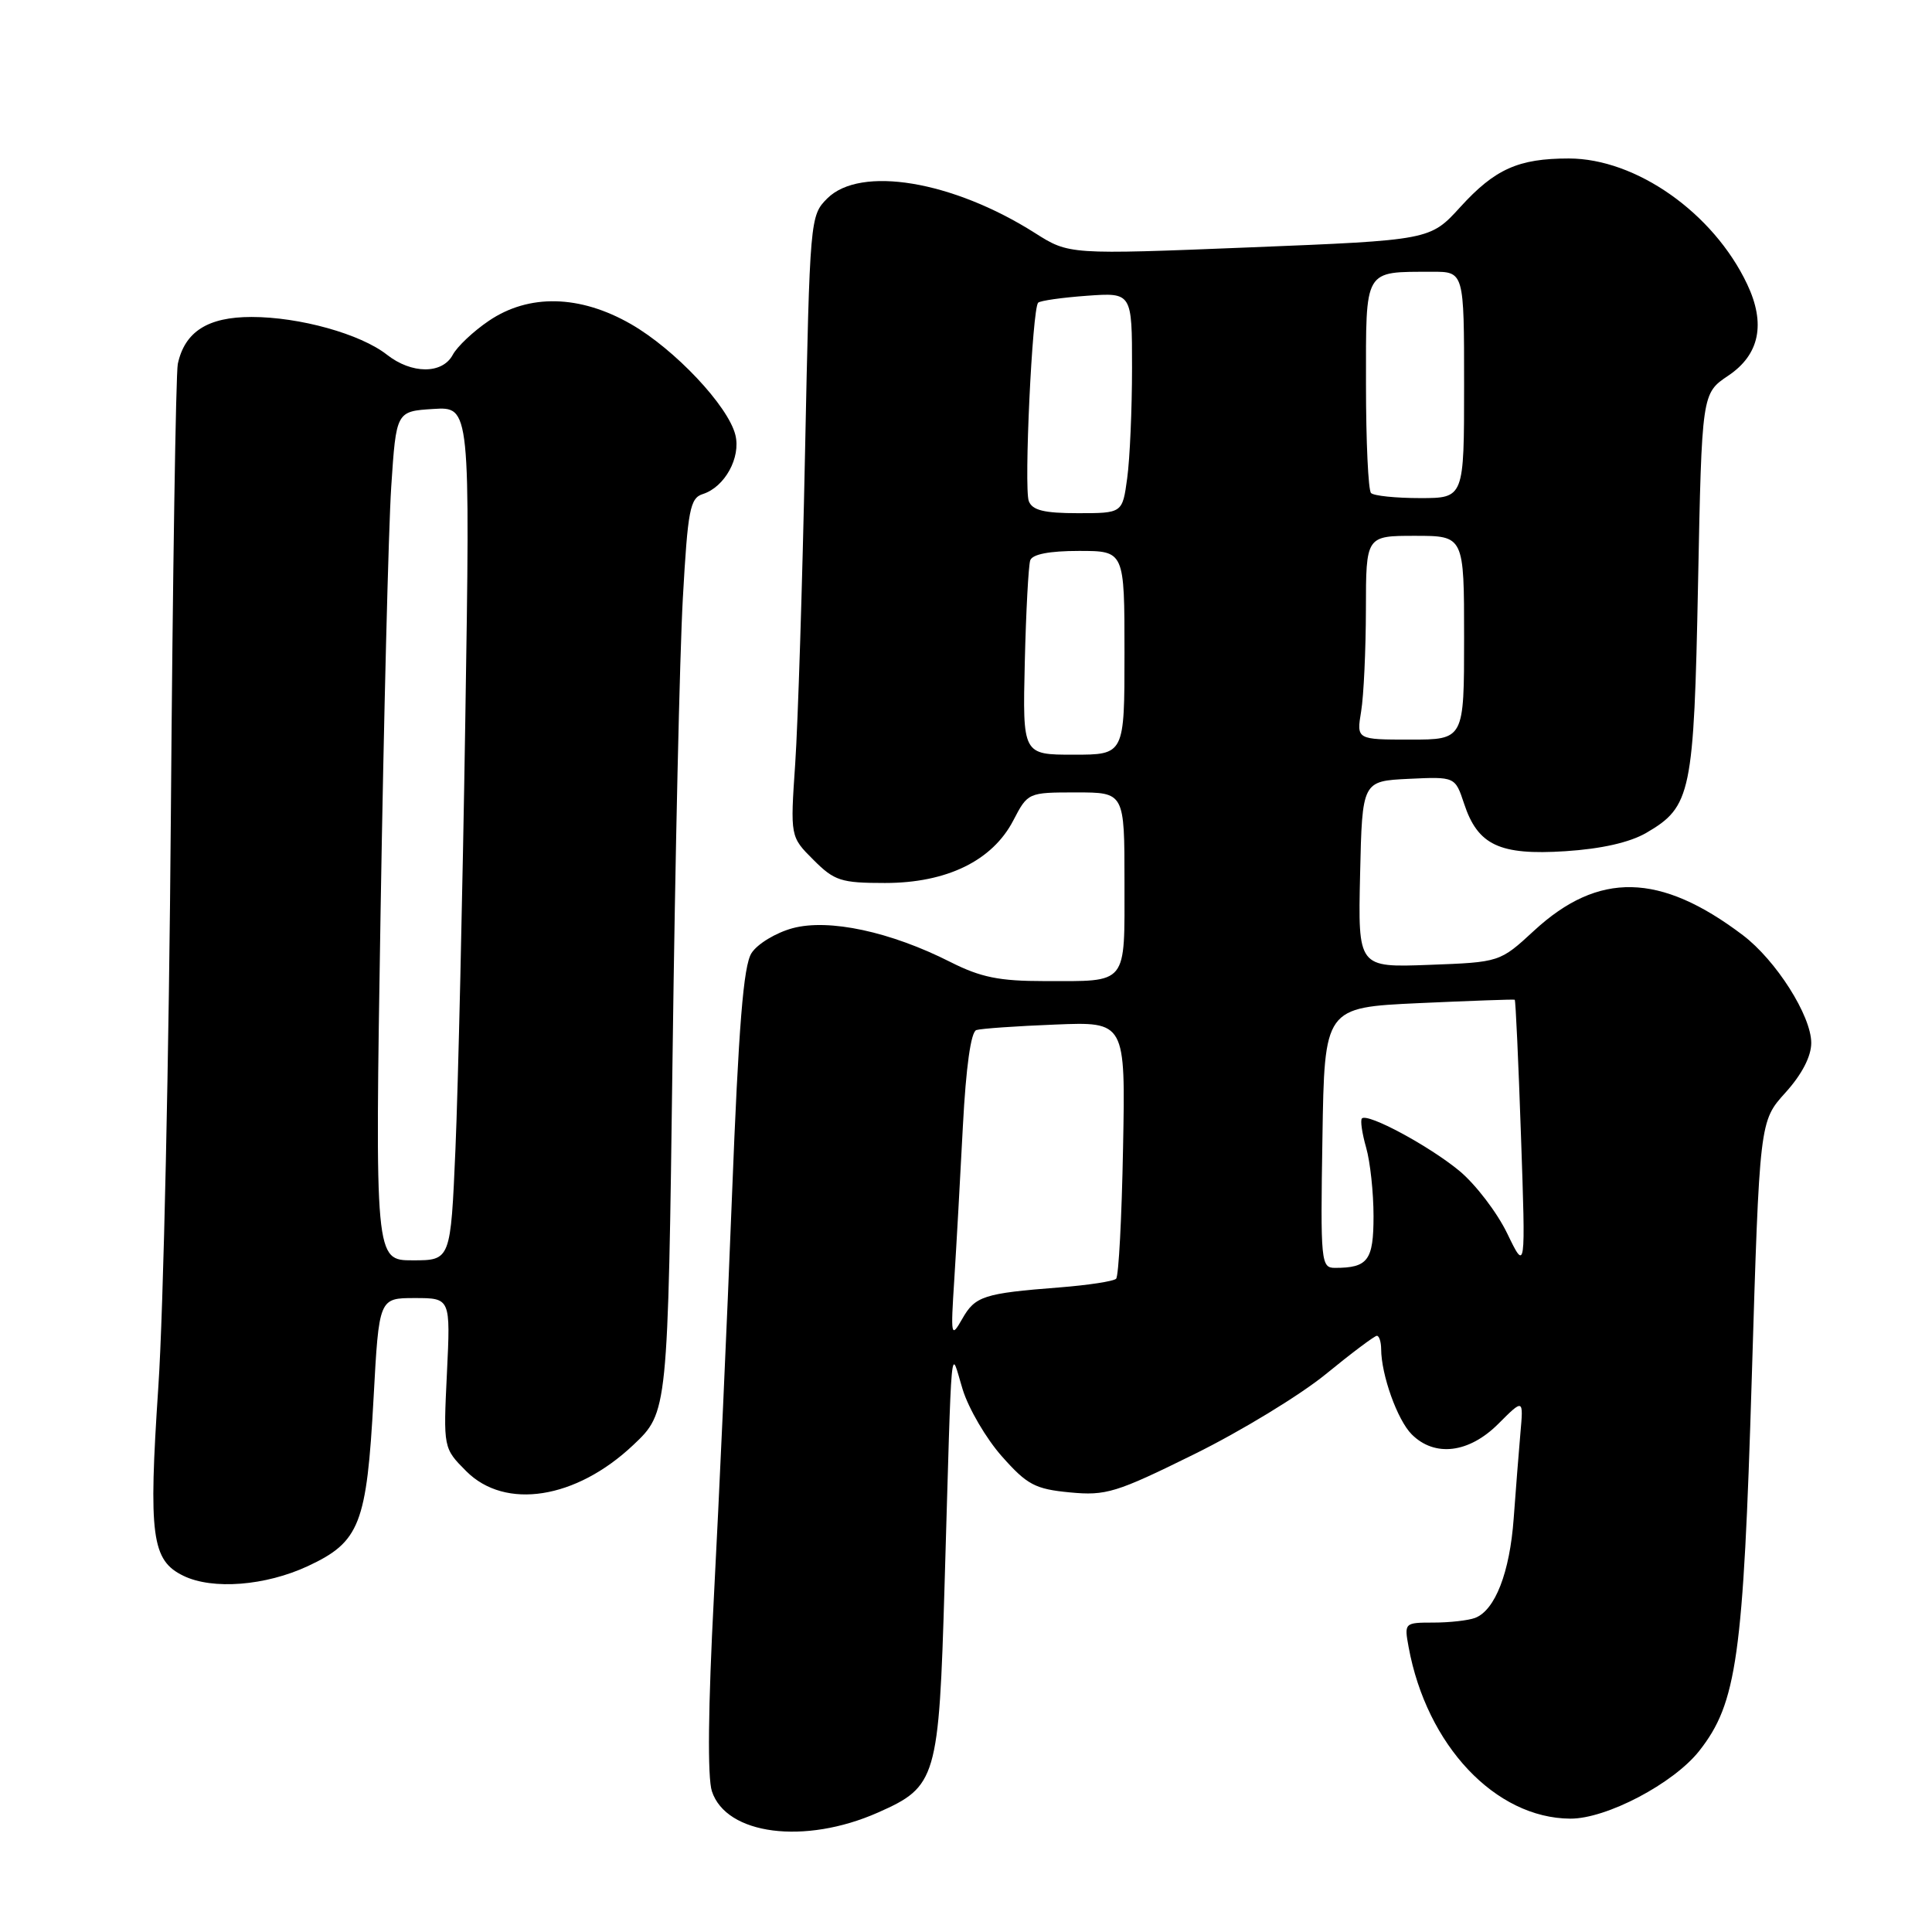<?xml version="1.0" encoding="UTF-8" standalone="no"?>
<!DOCTYPE svg PUBLIC "-//W3C//DTD SVG 1.1//EN" "http://www.w3.org/Graphics/SVG/1.1/DTD/svg11.dtd" >
<svg xmlns="http://www.w3.org/2000/svg" xmlns:xlink="http://www.w3.org/1999/xlink" version="1.1" viewBox="0 0 256 256">
 <g >
 <path fill="currentColor"
d=" M 116.34 240.17 C 124.11 236.73 124.41 235.73 125.16 210.04 C 126.17 175.67 125.89 178.69 127.56 184.11 C 128.34 186.64 130.68 190.64 132.76 192.98 C 136.10 196.75 137.16 197.31 141.76 197.75 C 146.55 198.21 147.89 197.80 158.24 192.69 C 164.43 189.64 172.29 184.85 175.69 182.07 C 179.10 179.28 182.14 177.00 182.44 177.00 C 182.75 177.00 183.00 177.79 183.01 178.75 C 183.02 182.18 185.16 188.16 187.06 190.06 C 190.11 193.11 194.65 192.55 198.53 188.67 C 201.87 185.33 201.87 185.33 201.46 189.92 C 201.24 192.44 200.84 197.52 200.57 201.22 C 200.05 208.37 198.11 213.36 195.46 214.38 C 194.56 214.72 192.08 215.00 189.94 215.00 C 186.09 215.00 186.06 215.04 186.65 218.25 C 189.04 231.27 198.14 240.92 208.07 240.98 C 212.84 241.01 221.75 236.33 225.16 232.00 C 230.14 225.67 231.00 219.56 232.12 182.54 C 233.15 148.57 233.15 148.57 236.58 144.78 C 238.76 142.37 240.00 139.98 240.00 138.19 C 240.00 134.59 235.33 127.24 230.93 123.91 C 219.98 115.62 211.81 115.45 203.28 123.31 C 198.74 127.50 198.74 127.50 189.34 127.85 C 179.94 128.20 179.94 128.20 180.22 115.85 C 180.50 103.50 180.50 103.50 186.66 103.20 C 192.81 102.91 192.81 102.91 194.00 106.49 C 195.81 111.99 198.70 113.35 207.41 112.79 C 212.20 112.48 215.95 111.63 218.14 110.36 C 224.09 106.89 224.45 105.17 225.00 77.32 C 225.50 52.13 225.50 52.13 229.00 49.78 C 233.15 47.00 234.00 42.90 231.50 37.64 C 227.03 28.21 216.78 21.00 207.87 21.00 C 201.20 21.00 198.09 22.39 193.50 27.43 C 189.50 31.82 189.50 31.82 165.58 32.78 C 141.65 33.74 141.65 33.74 137.13 30.87 C 126.22 23.95 113.99 21.92 109.61 26.30 C 107.34 28.57 107.31 28.98 106.67 60.05 C 106.32 77.35 105.73 95.86 105.37 101.18 C 104.71 110.87 104.71 110.87 107.78 113.93 C 110.56 116.72 111.44 117.00 117.27 117.00 C 125.45 117.00 131.50 114.05 134.27 108.71 C 136.19 105.02 136.23 105.00 142.60 105.00 C 149.00 105.00 149.00 105.00 149.00 116.89 C 149.00 130.68 149.55 130.00 138.38 130.00 C 132.40 130.00 129.95 129.50 125.95 127.48 C 118.00 123.45 109.84 121.70 105.03 122.99 C 102.81 123.59 100.36 125.07 99.58 126.29 C 98.51 127.95 97.87 135.93 96.99 158.50 C 96.35 175.00 95.27 198.85 94.60 211.50 C 93.83 226.20 93.73 235.53 94.33 237.35 C 96.23 243.14 106.63 244.47 116.34 240.17 Z  M 40.79 207.52 C 47.68 204.31 48.59 201.98 49.50 185.25 C 50.22 172.00 50.22 172.00 54.96 172.00 C 59.70 172.00 59.70 172.00 59.22 181.95 C 58.74 191.89 58.74 191.89 61.79 194.95 C 66.95 200.11 76.32 198.64 83.90 191.48 C 88.50 187.14 88.50 187.14 89.12 139.82 C 89.46 113.79 90.07 86.55 90.48 79.28 C 91.14 67.50 91.43 66.00 93.14 65.46 C 96.04 64.53 98.19 60.62 97.44 57.63 C 96.48 53.78 89.41 46.28 83.61 42.95 C 76.84 39.06 70.07 38.91 64.76 42.52 C 62.72 43.90 60.57 45.93 59.99 47.02 C 58.61 49.59 54.55 49.58 51.27 47.00 C 47.77 44.25 39.70 42.00 33.32 42.00 C 27.53 42.00 24.48 43.95 23.56 48.22 C 23.30 49.48 22.88 76.38 22.64 108.00 C 22.40 139.62 21.66 173.72 20.98 183.76 C 19.66 203.53 20.09 206.77 24.32 208.81 C 28.18 210.68 35.18 210.13 40.79 207.52 Z  M 126.45 169.50 C 126.73 165.10 127.24 155.95 127.59 149.17 C 128.00 141.37 128.65 136.72 129.37 136.49 C 129.99 136.29 134.69 135.96 139.81 135.76 C 149.13 135.38 149.13 135.38 148.81 152.11 C 148.64 161.31 148.23 169.11 147.89 169.44 C 147.56 169.78 144.18 170.29 140.39 170.59 C 130.34 171.37 129.21 171.74 127.50 174.76 C 126.01 177.37 125.96 177.12 126.45 169.50 Z  M 175.23 150.75 C 175.50 133.50 175.50 133.50 188.00 132.92 C 194.88 132.61 200.60 132.40 200.71 132.47 C 200.83 132.54 201.20 140.67 201.54 150.55 C 202.16 168.50 202.16 168.50 199.71 163.43 C 198.36 160.64 195.51 156.92 193.38 155.15 C 189.36 151.83 181.22 147.45 180.46 148.20 C 180.23 148.44 180.48 150.17 181.02 152.06 C 181.56 153.94 182.00 158.03 182.00 161.14 C 182.00 167.01 181.26 168.00 176.89 168.00 C 175.04 168.00 174.96 167.26 175.23 150.75 Z  M 135.79 87.75 C 135.95 81.01 136.28 74.94 136.51 74.25 C 136.79 73.44 139.04 73.00 142.97 73.00 C 149.00 73.00 149.00 73.00 149.00 86.50 C 149.00 100.00 149.00 100.00 142.25 100.00 C 135.50 100.00 135.50 100.00 135.79 87.75 Z  M 180.36 94.25 C 180.70 92.19 180.98 86.11 180.99 80.75 C 181.00 71.00 181.00 71.00 187.50 71.00 C 194.00 71.00 194.00 71.00 194.00 84.50 C 194.00 98.00 194.00 98.00 186.87 98.00 C 179.74 98.00 179.74 98.00 180.36 94.25 Z  M 136.32 66.40 C 135.66 64.66 136.78 40.89 137.56 40.11 C 137.83 39.84 140.73 39.43 144.02 39.19 C 150.00 38.76 150.00 38.76 150.00 48.74 C 150.00 54.23 149.71 60.81 149.36 63.36 C 148.73 68.00 148.73 68.00 142.83 68.00 C 138.35 68.00 136.79 67.62 136.32 66.40 Z  M 181.67 65.33 C 181.30 64.97 181.00 58.49 181.00 50.95 C 181.00 35.45 180.65 36.04 189.75 36.01 C 194.00 36.00 194.00 36.00 194.00 51.00 C 194.00 66.00 194.00 66.00 188.17 66.00 C 184.96 66.00 182.03 65.70 181.67 65.33 Z  M 50.43 120.75 C 50.85 95.31 51.48 70.00 51.84 64.50 C 52.50 54.50 52.50 54.50 57.41 54.19 C 62.31 53.88 62.31 53.88 61.65 95.69 C 61.29 118.68 60.70 144.14 60.35 152.25 C 59.71 167.00 59.71 167.00 54.69 167.00 C 49.68 167.00 49.68 167.00 50.43 120.75 Z "/>
</g>
</svg>